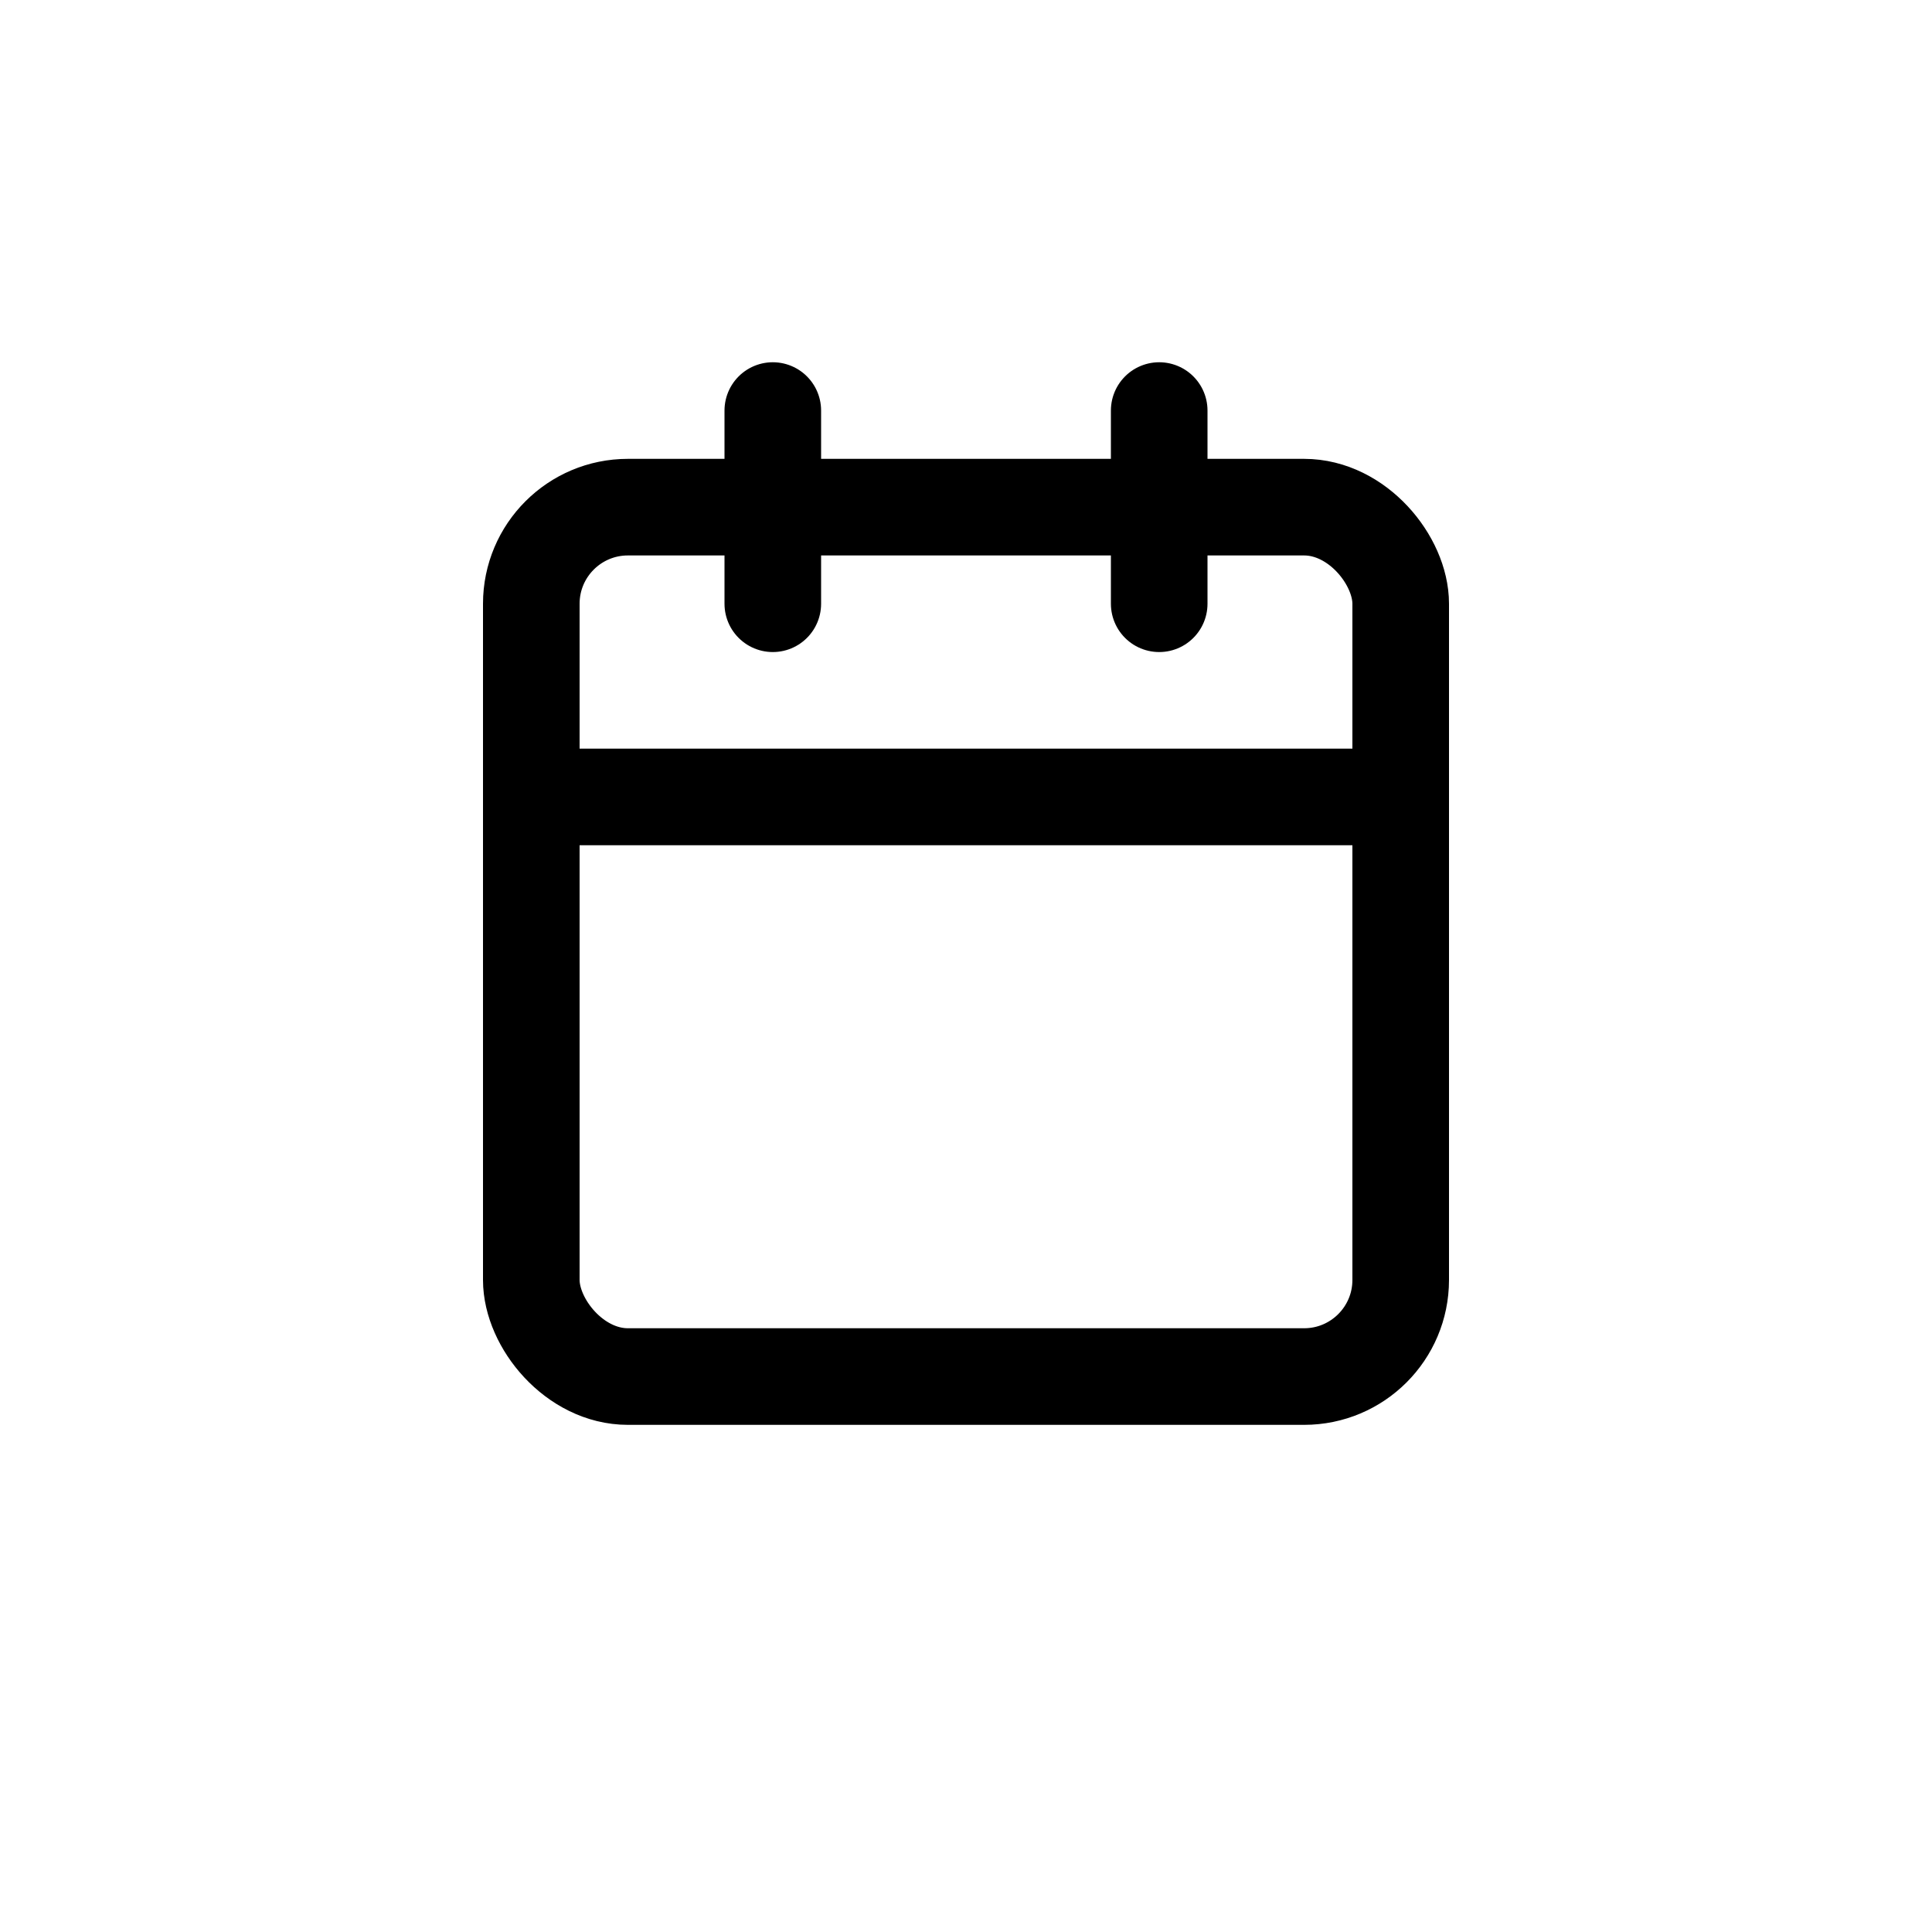 <?xml version="1.0" encoding="UTF-8" standalone="no"?>
<svg
   width="80"
   height="80"
   viewBox="0 0 80 80"
   fill="none"
   stroke="#000000"
   stroke-width="2"
   stroke-linecap="round"
   stroke-linejoin="round"
   version="1.1"
   id="svg10"
   sodipodi:docname="calendar_custom.svg"
   inkscape:version="1.1.2 (0a00cf5339, 2022-02-04)"
   xmlns:inkscape="http://www.inkscape.org/namespaces/inkscape"
   xmlns:sodipodi="http://sodipodi.sourceforge.net/DTD/sodipodi-0.dtd"
   xmlns="http://www.w3.org/2000/svg"
   xmlns:svg="http://www.w3.org/2000/svg">
  <defs
     id="defs14" />
  <sodipodi:namedview
     id="namedview12"
     pagecolor="#ffffff"
     bordercolor="#666666"
     borderopacity="1.0"
     inkscape:pageshadow="2"
     inkscape:pageopacity="0.0"
     inkscape:pagecheckerboard="0"
     showgrid="false"
     inkscape:zoom="4.3385417"
     inkscape:cx="11.063625"
     inkscape:cy="17.517407"
     inkscape:window-width="1920"
     inkscape:window-height="1163"
     inkscape:window-x="0"
     inkscape:window-y="0"
     inkscape:window-maximized="1"
     inkscape:current-layer="svg10" />
  <rect
     x="22"
     y="21"
     width="36"
     height="36"
     rx="4"
     ry="4"
     id="rect2"
     style="stroke-width:4" />
  <line
     x1="48"
     y1="17"
     x2="48"
     y2="25"
     id="line4"
     style="stroke-width:4" />
  <line
     x1="32"
     y1="17"
     x2="32"
     y2="25"
     id="line6"
     style="stroke-width:4" />
  <line
     x1="22"
     y1="33"
     x2="58"
     y2="33"
     id="line8"
     style="stroke-width:4" />
</svg>
